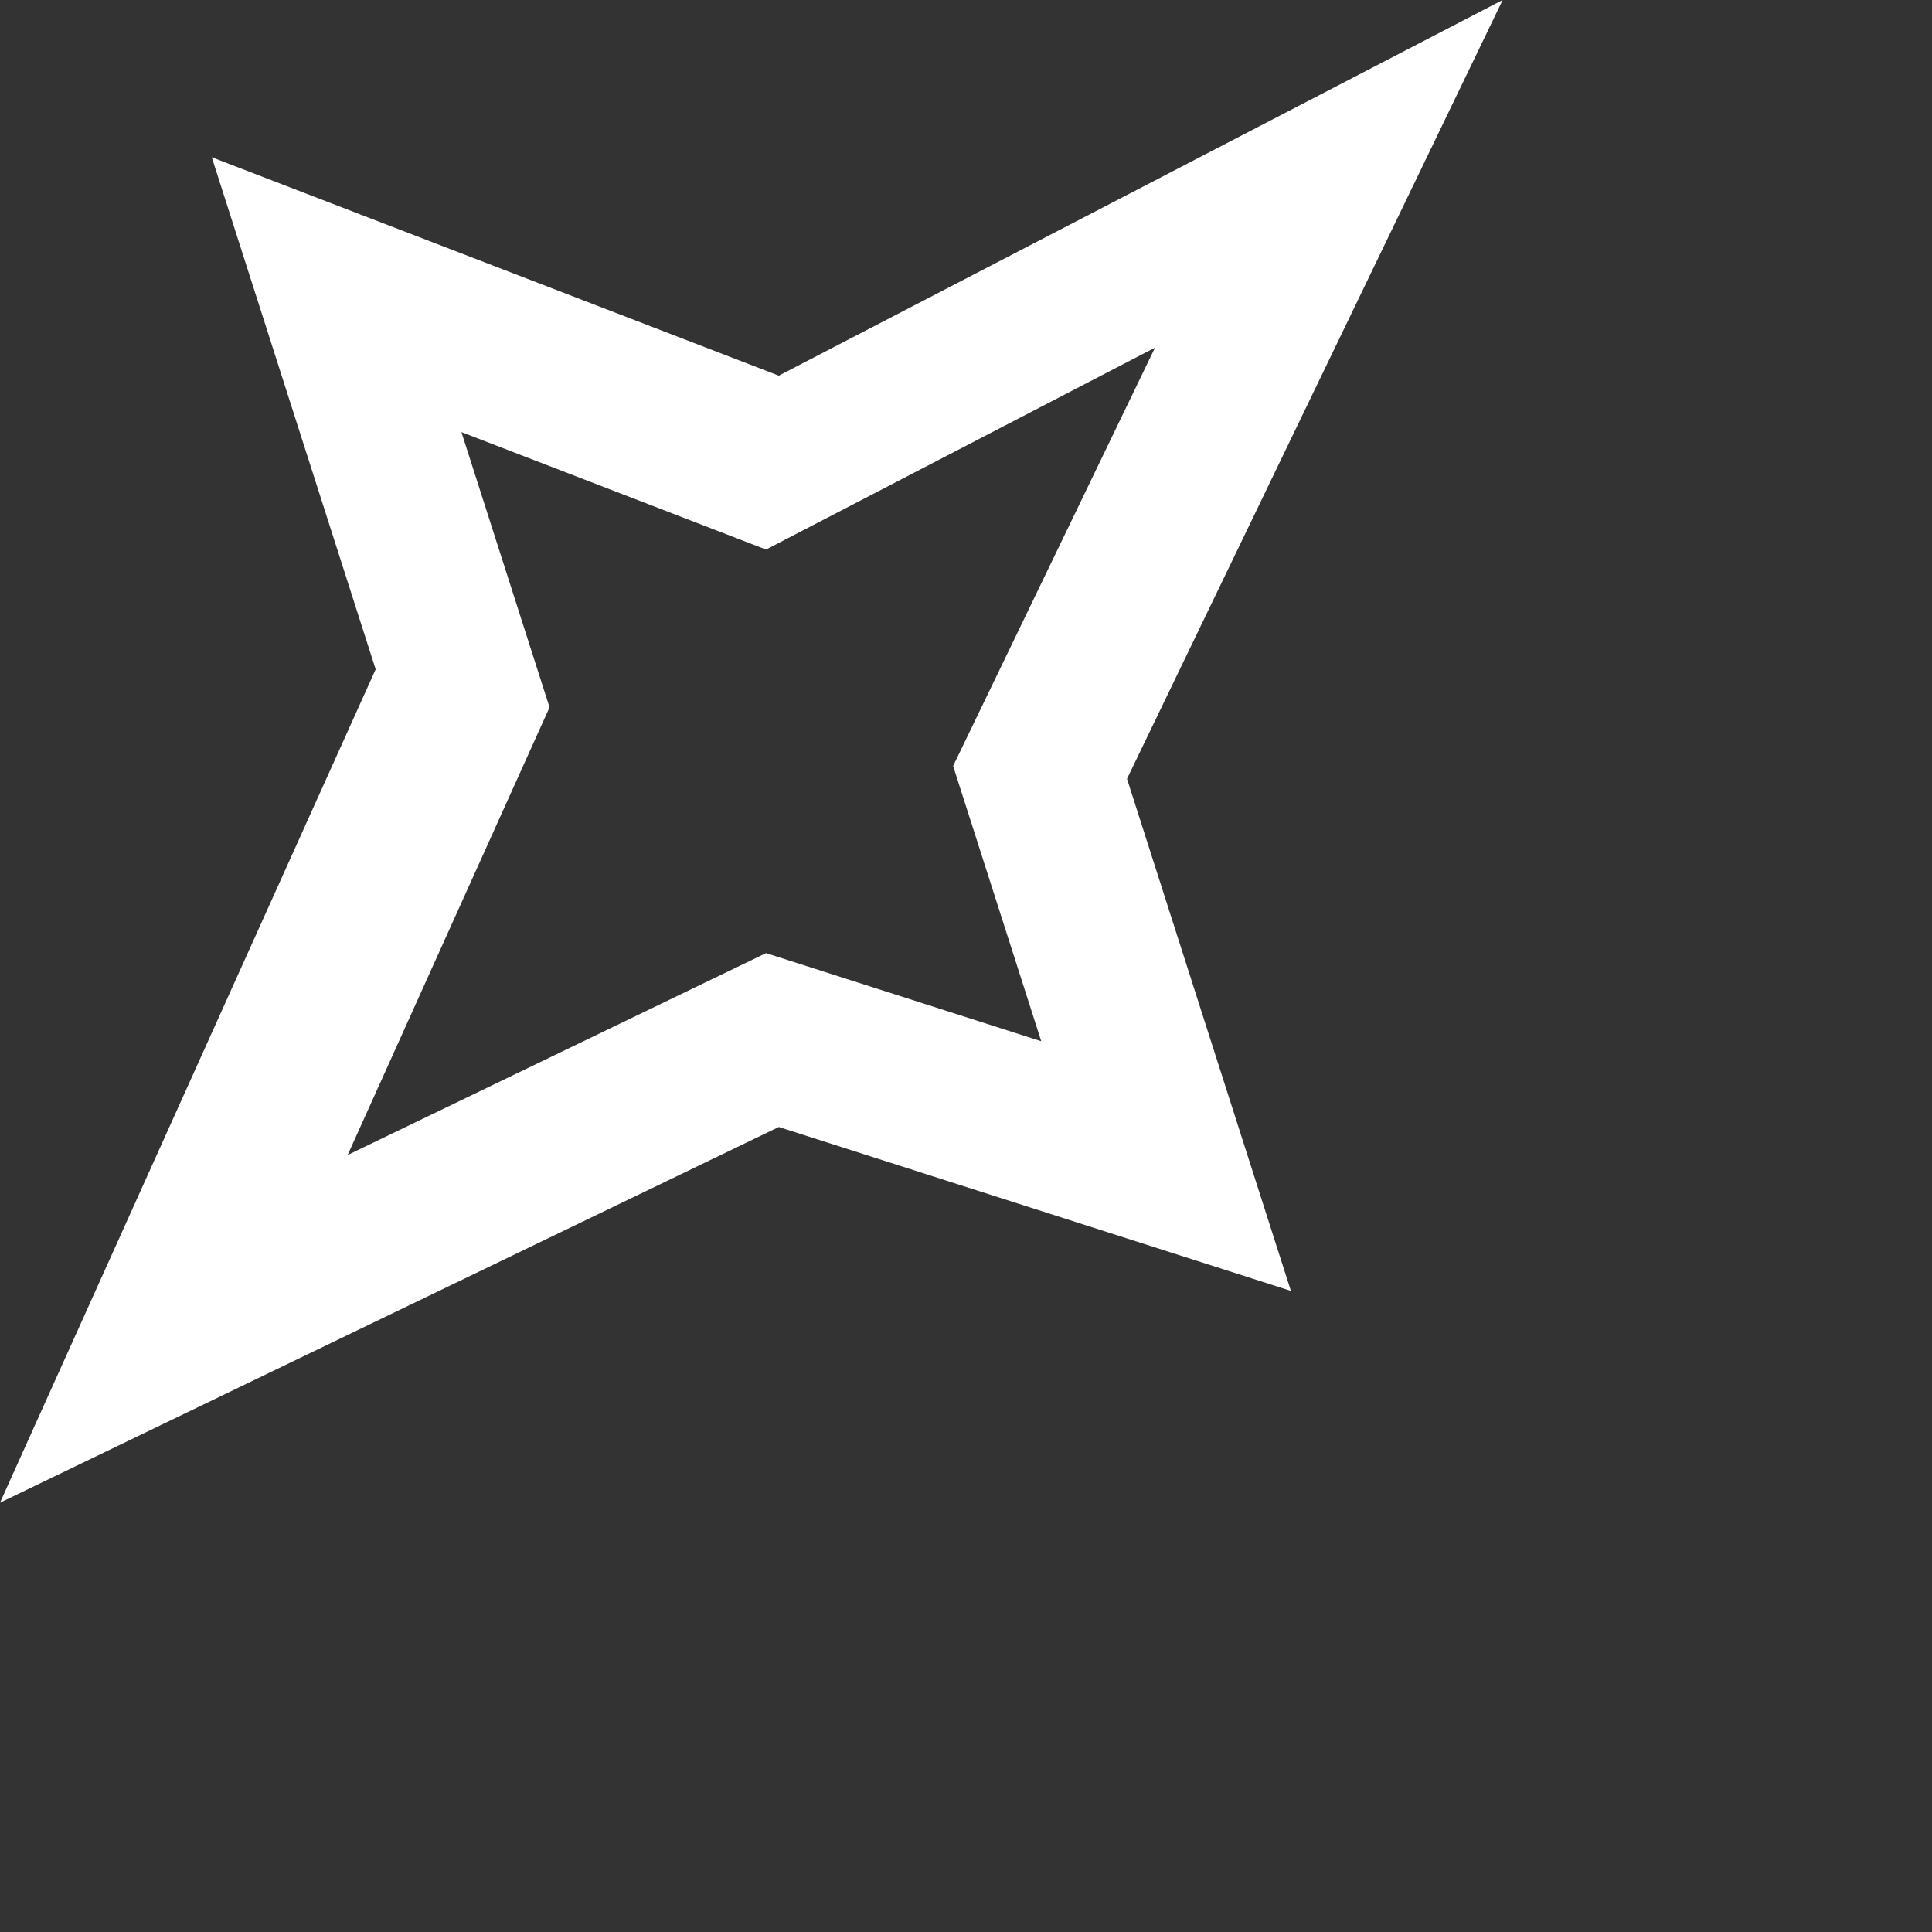 <?xml version="1.0" encoding="UTF-8" standalone="no"?>
<svg
   aria-hidden="true"
   data-prefix="faga"
   data-icon="CritRate"
   class="svg-inline--fa fa-CritRate fa-w-16"
   style="margin-left:3px; margin-top:3px;"
   viewBox="0 0 18 18"
   version="1.1"
   id="svg4"
   sodipodi:docname="FIGHT_PROP_CRITICAL.svg"
   inkscape:version="1.1 (c68e22c387, 2021-05-23)"
   xmlns:inkscape="http://www.inkscape.org/namespaces/inkscape"
   xmlns:sodipodi="http://sodipodi.sourceforge.net/DTD/sodipodi-0.dtd"
   xmlns="http://www.w3.org/2000/svg"
   xmlns:svg="http://www.w3.org/2000/svg">
  <rect x="0" y="0" width="18" height="18" fill="#333333" stroke="none"/>
  <defs
     id="defs8" />
  <sodipodi:namedview
     id="namedview6"
     pagecolor="#505050"
     bordercolor="#ffffff"
     borderopacity="1"
     inkscape:pageshadow="0"
     inkscape:pageopacity="0"
     inkscape:pagecheckerboard="1"
     showgrid="false"
     inkscape:zoom="46"
     inkscape:cx="-3.6847826"
     inkscape:cy="5.576087"
     inkscape:window-width="2560"
     inkscape:window-height="1377"
     inkscape:window-x="-10"
     inkscape:window-y="-10"
     inkscape:window-maximized="1"
     inkscape:current-layer="svg4" />
  <path
     id="path2"
     d="M 14,0 7.256,3.5 1.973,1.465 3.5,6.236 0,14 7.256,10.5 12.027,12.027 10.5,7.256 Z M 10.761,3.239 8.88,7.137 9.701,9.701 7.137,8.88 3.239,10.761 5.12,6.59 4.299,4.026 7.137,5.12 Z"
     sodipodi:nodetypes="cccccccccccccccccc"
     fill="white" />
</svg>
